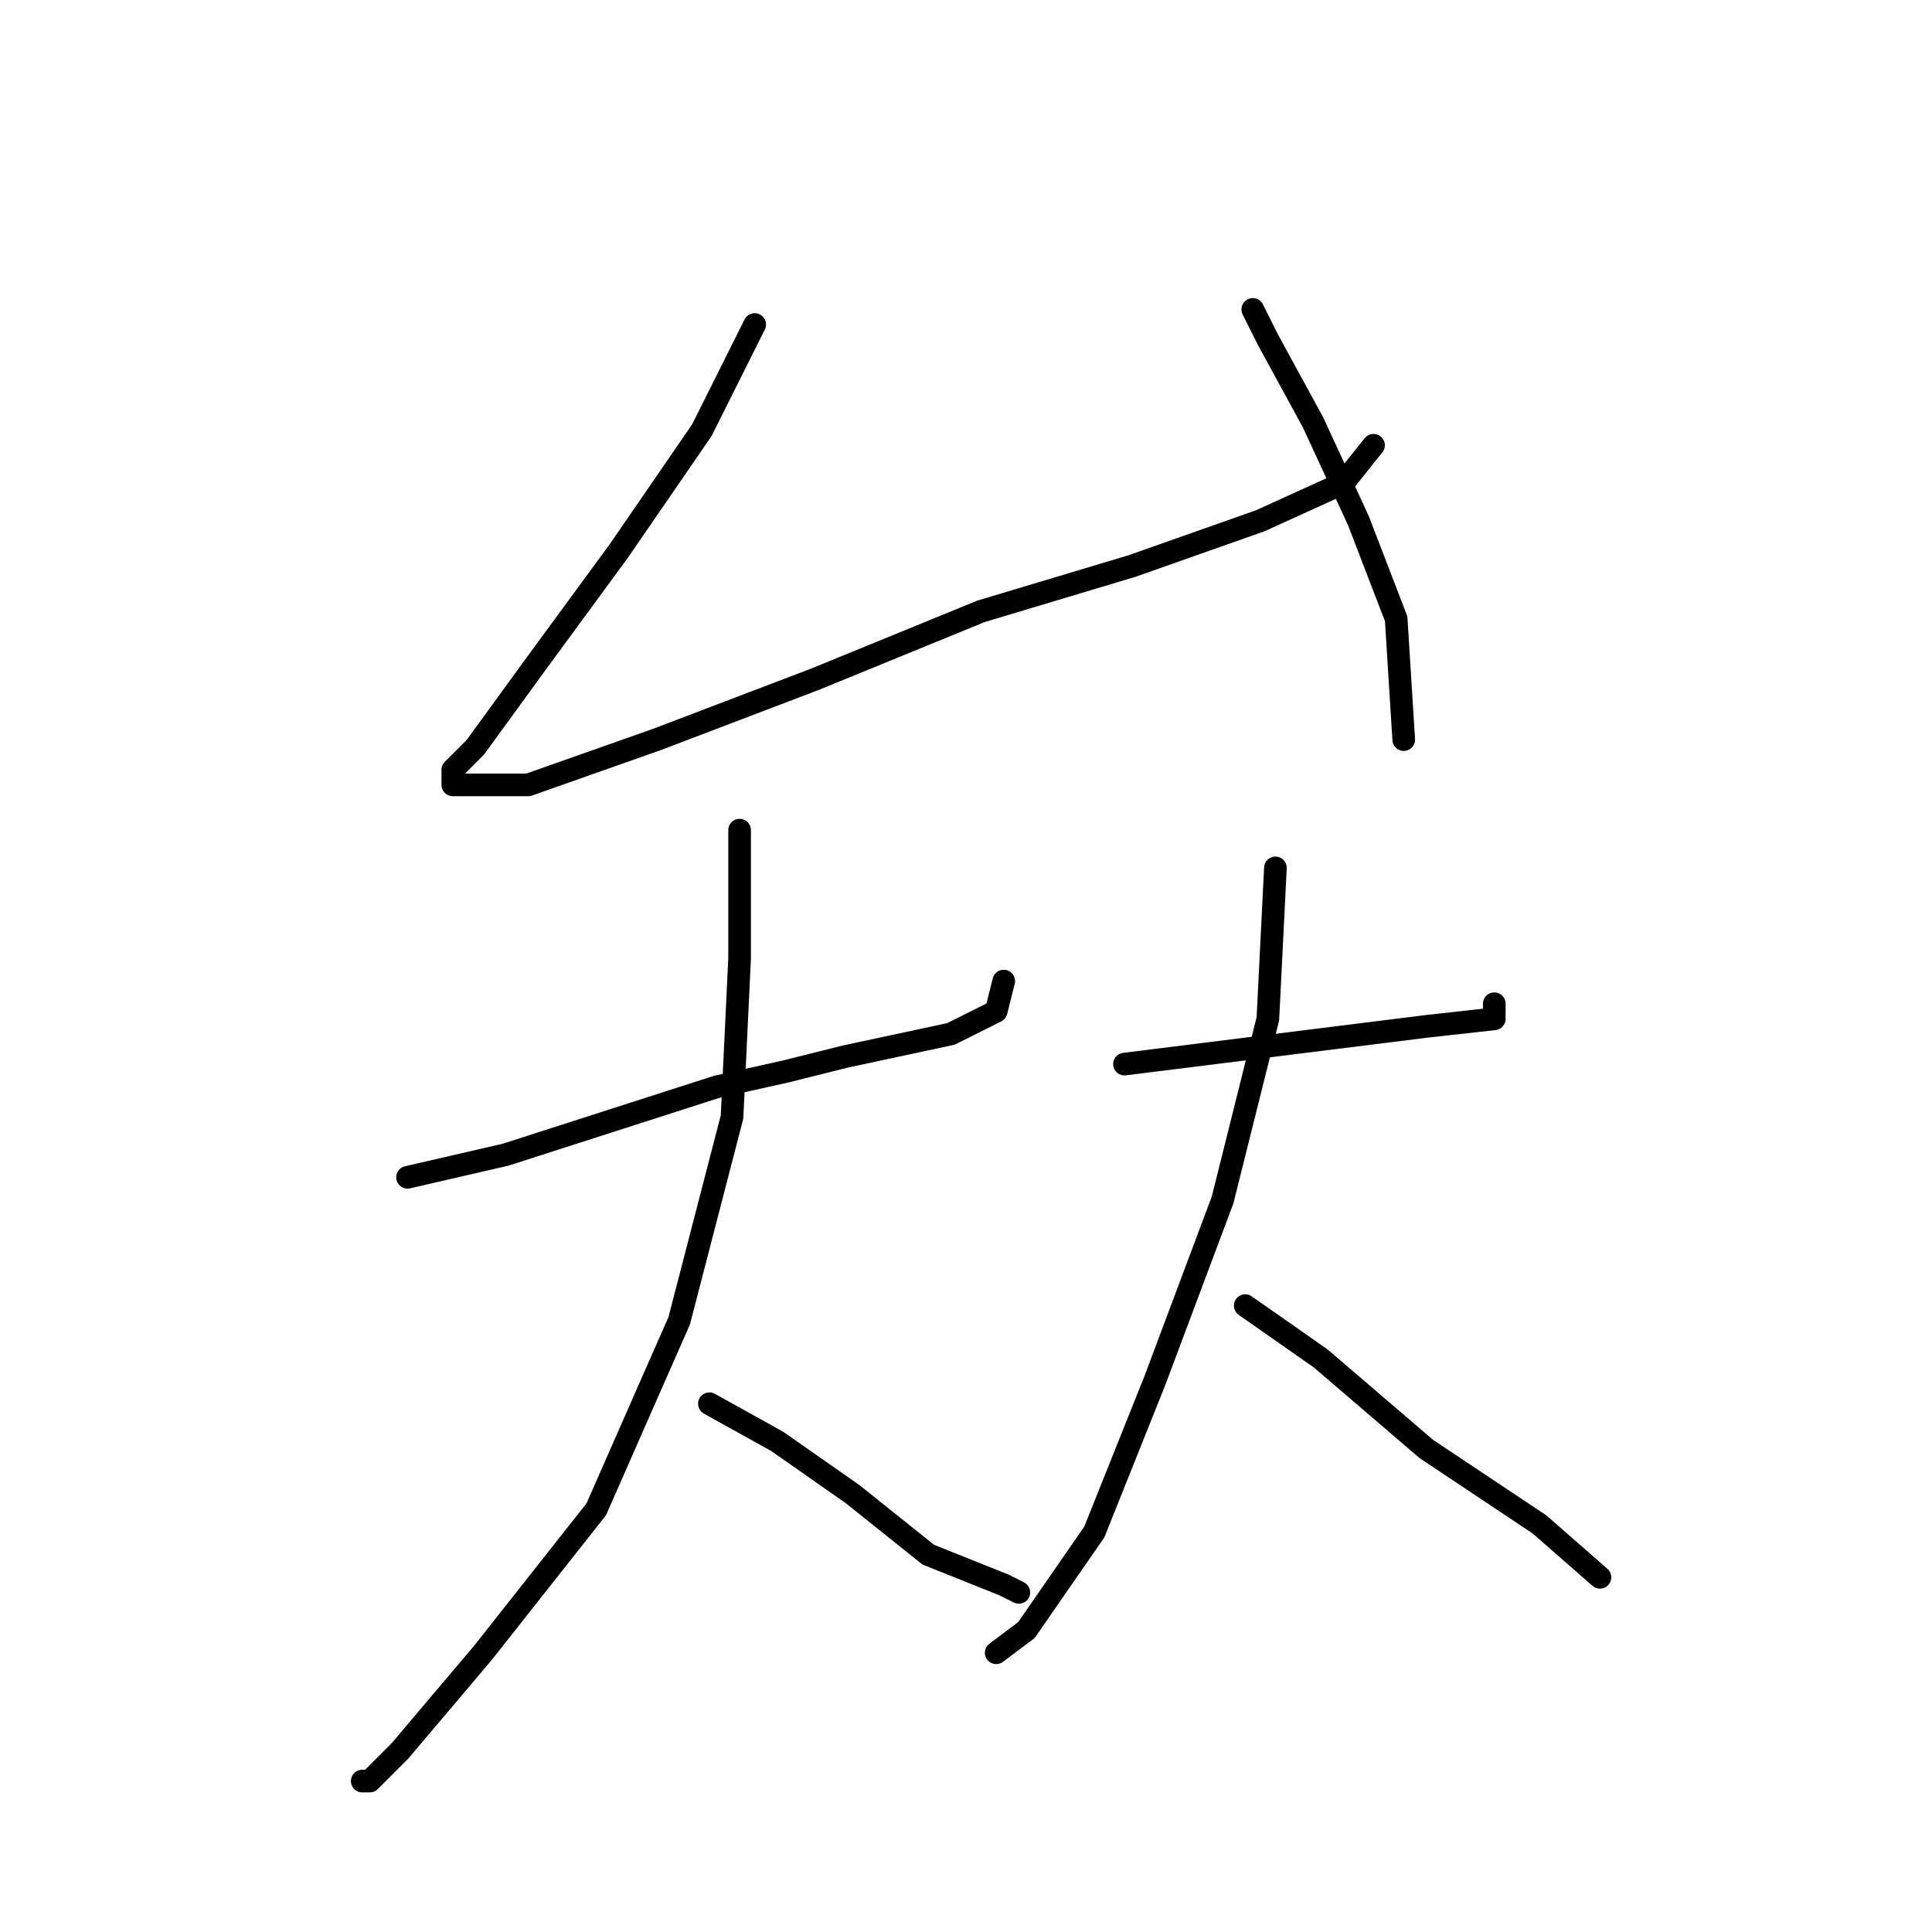 <?xml version="1.0" standalone="no"?>
    <svg width="256" height="256" xmlns="http://www.w3.org/2000/svg" version="1.1">
    <polyline stroke="black" stroke-width="3" stroke-linecap="round" fill="transparent" stroke-linejoin="round" points="100 43 93 57 82 73 71 88 63 99 60 102 60 104 64 104 70 104 87 98 108 90 130 81 150 75 167 69 178 64 182 59 182 59 " />
        <polyline stroke="black" stroke-width="3" stroke-linecap="round" fill="transparent" stroke-linejoin="round" points="166 41 168 45 174 56 180 69 185 82 186 98 186 98 " />
        <polyline stroke="black" stroke-width="3" stroke-linecap="round" fill="transparent" stroke-linejoin="round" points="54 156 67 153 95 144 104 142 112 140 126 137 132 134 133 130 133 130 " />
        <polyline stroke="black" stroke-width="3" stroke-linecap="round" fill="transparent" stroke-linejoin="round" points="98 110 98 127 97 148 90 175 79 200 64 219 53 232 49 236 48 236 48 236 " />
        <polyline stroke="black" stroke-width="3" stroke-linecap="round" fill="transparent" stroke-linejoin="round" points="94 186 103 191 113 198 123 206 133 210 135 211 135 211 " />
        <polyline stroke="black" stroke-width="3" stroke-linecap="round" fill="transparent" stroke-linejoin="round" points="149 141 165 139 181 137 189 136 198 135 198 133 198 133 " />
        <polyline stroke="black" stroke-width="3" stroke-linecap="round" fill="transparent" stroke-linejoin="round" points="169 115 168 135 162 159 153 183 145 203 136 216 132 219 132 219 " />
        <polyline stroke="black" stroke-width="3" stroke-linecap="round" fill="transparent" stroke-linejoin="round" points="165 173 175 180 189 192 204 202 212 209 212 209 " />
        </svg>
